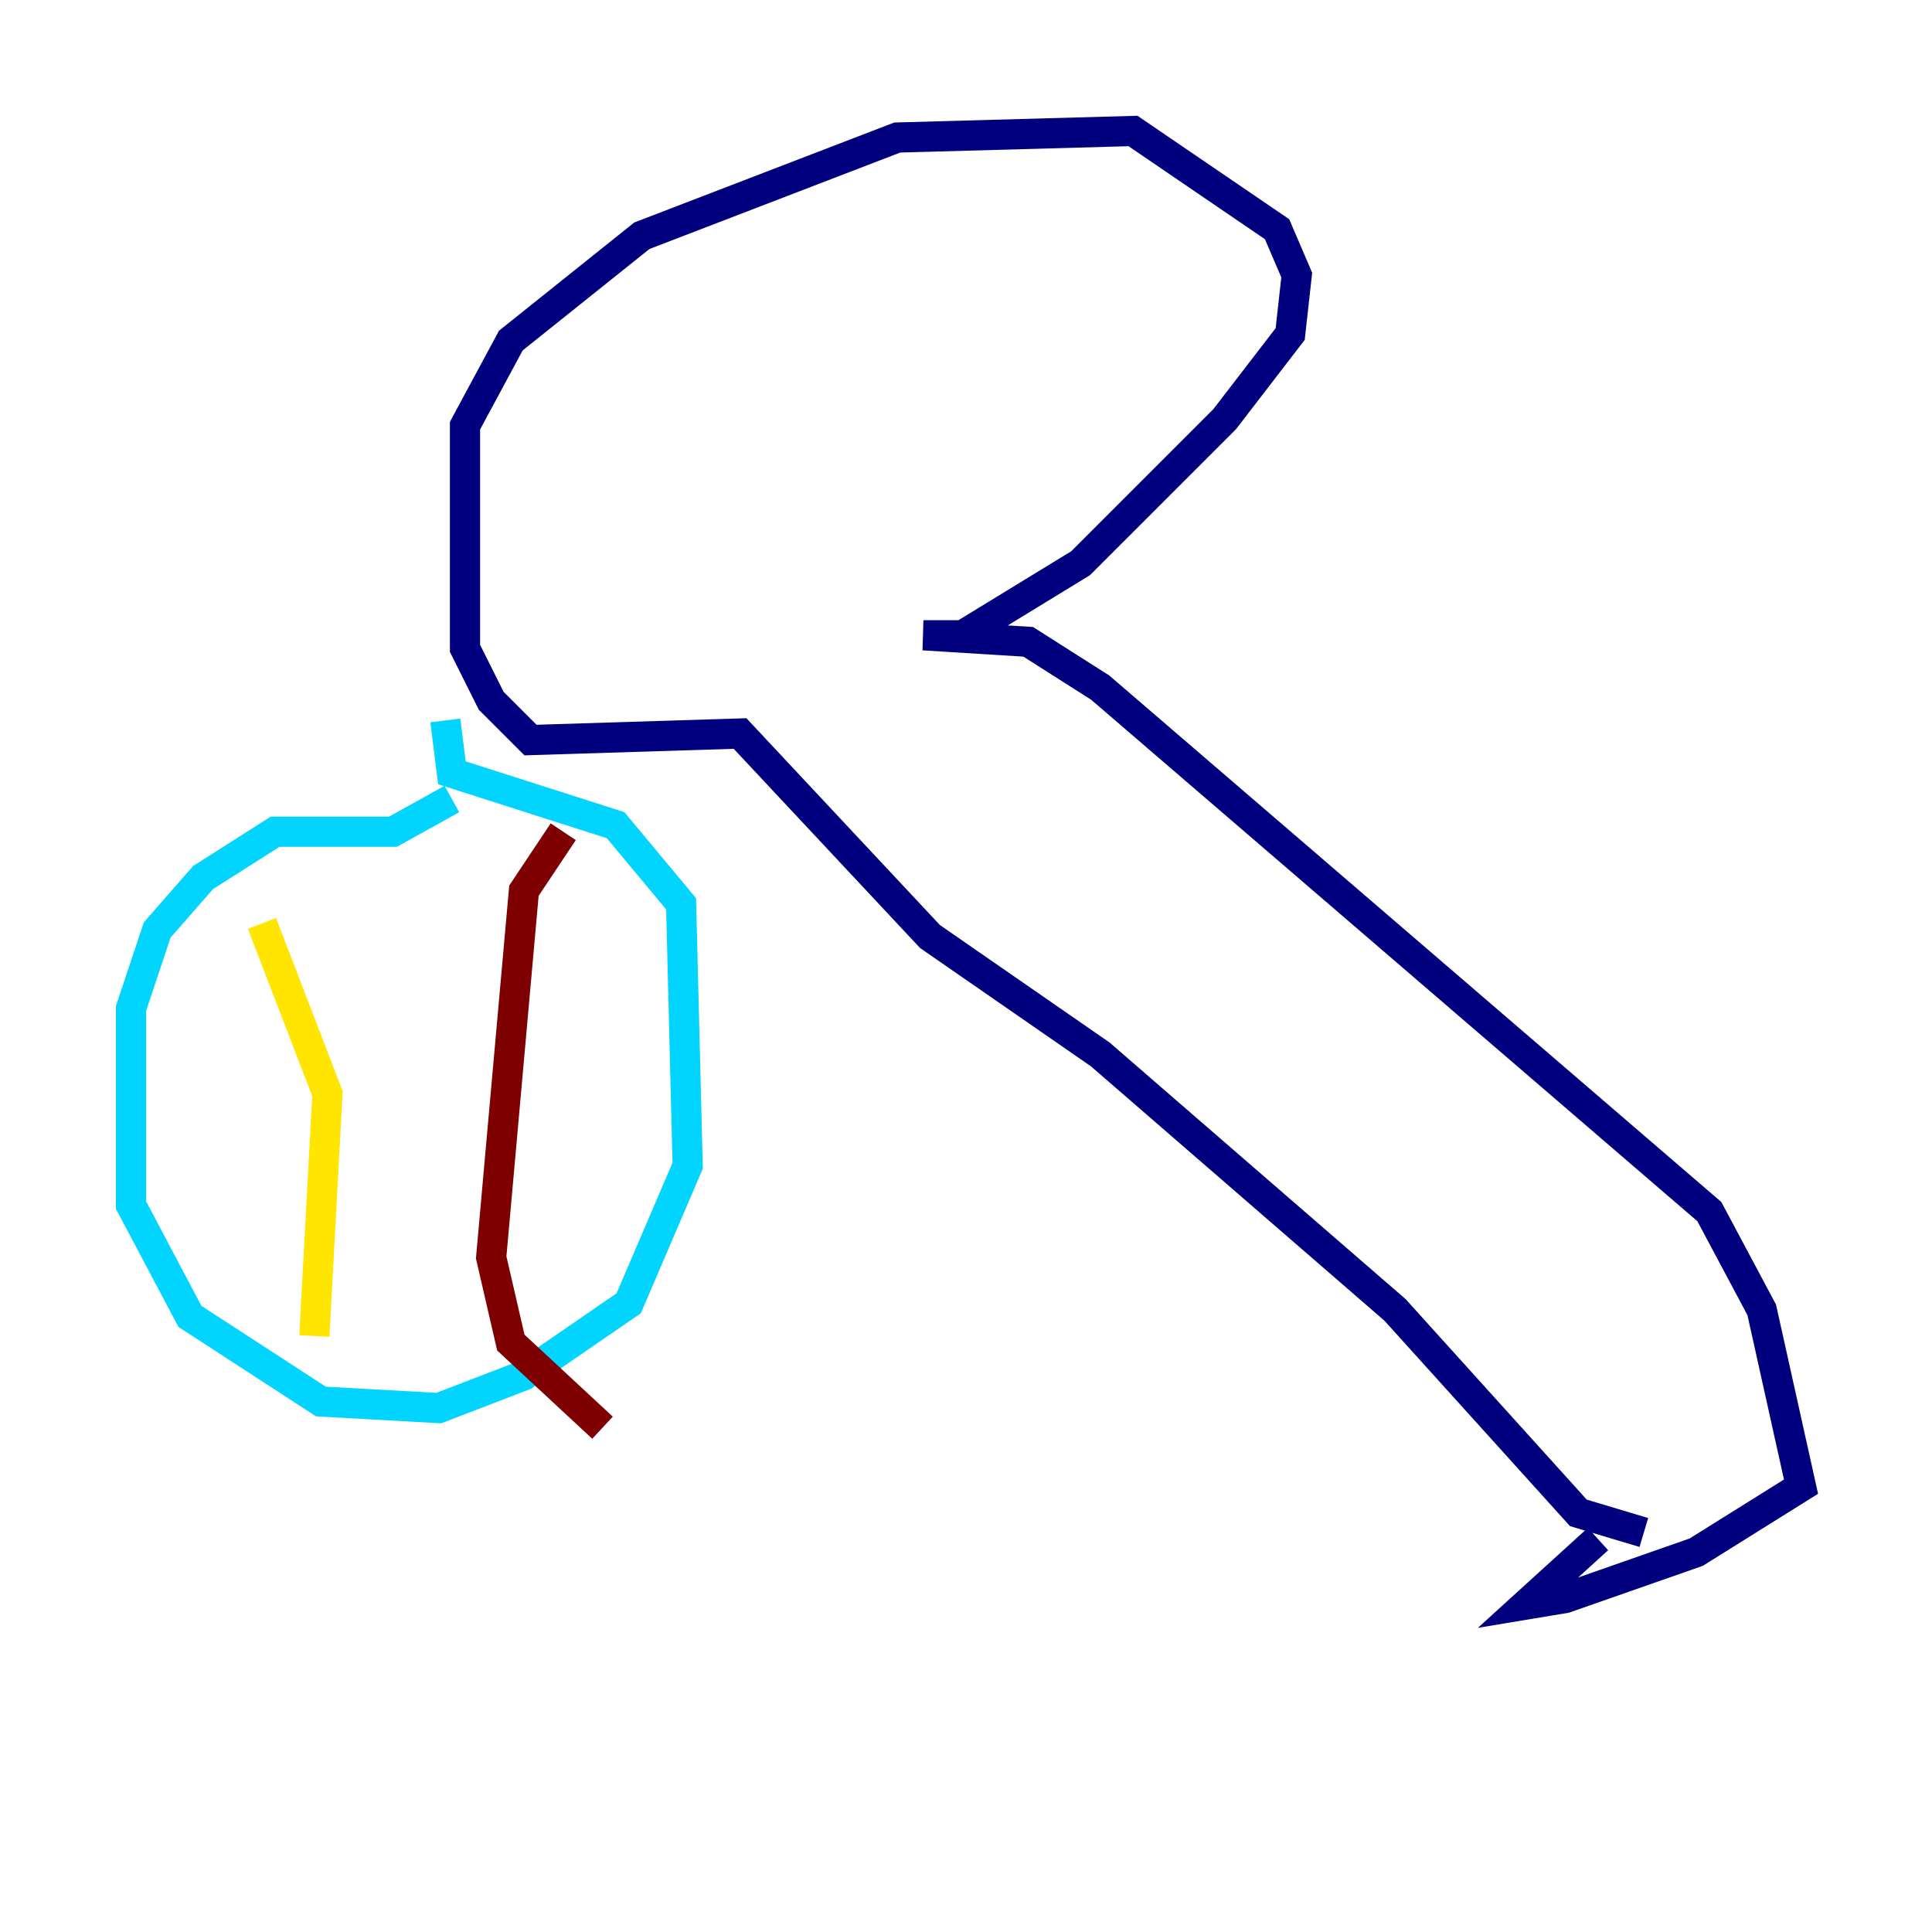 <?xml version="1.0" encoding="utf-8" ?>
<svg baseProfile="tiny" height="128" version="1.2" viewBox="0,0,128,128" width="128" xmlns="http://www.w3.org/2000/svg" xmlns:ev="http://www.w3.org/2001/xml-events" xmlns:xlink="http://www.w3.org/1999/xlink"><defs /><polyline fill="none" points="108.909,101.532 104.57,100.231 92.42,86.78 72.895,69.858 61.614,62.047 49.031,48.597 35.146,49.031 32.542,46.427 30.807,42.956 30.807,28.203 33.844,22.563 42.522,15.62 59.444,9.112 75.064,8.678 84.61,15.186 85.912,18.224 85.478,22.129 81.139,27.77 71.593,37.315 63.783,42.088 61.18,42.088 68.122,42.522 72.895,45.559 113.248,80.271 116.719,86.78 119.322,98.495 112.38,102.834 103.702,105.871 101.098,106.305 105.871,101.966" stroke="#00007f" stroke-width="2" /><polyline fill="none" points="29.939,52.936 26.034,55.105 18.224,55.105 13.451,58.142 10.414,61.614 8.678,66.82 8.678,79.837 12.583,87.214 21.261,92.854 29.071,93.288 34.712,91.119 41.654,86.346 45.559,77.234 45.125,59.878 40.786,54.671 29.939,51.2 29.505,47.729" stroke="#00d4ff" stroke-width="2" /><polyline fill="none" points="17.356,61.18 21.695,72.461 20.827,88.515" stroke="#ffe500" stroke-width="2" /><polyline fill="none" points="37.315,55.105 34.712,59.01 32.542,83.308 33.844,88.949 39.919,94.59" stroke="#7f0000" stroke-width="2" /></svg>